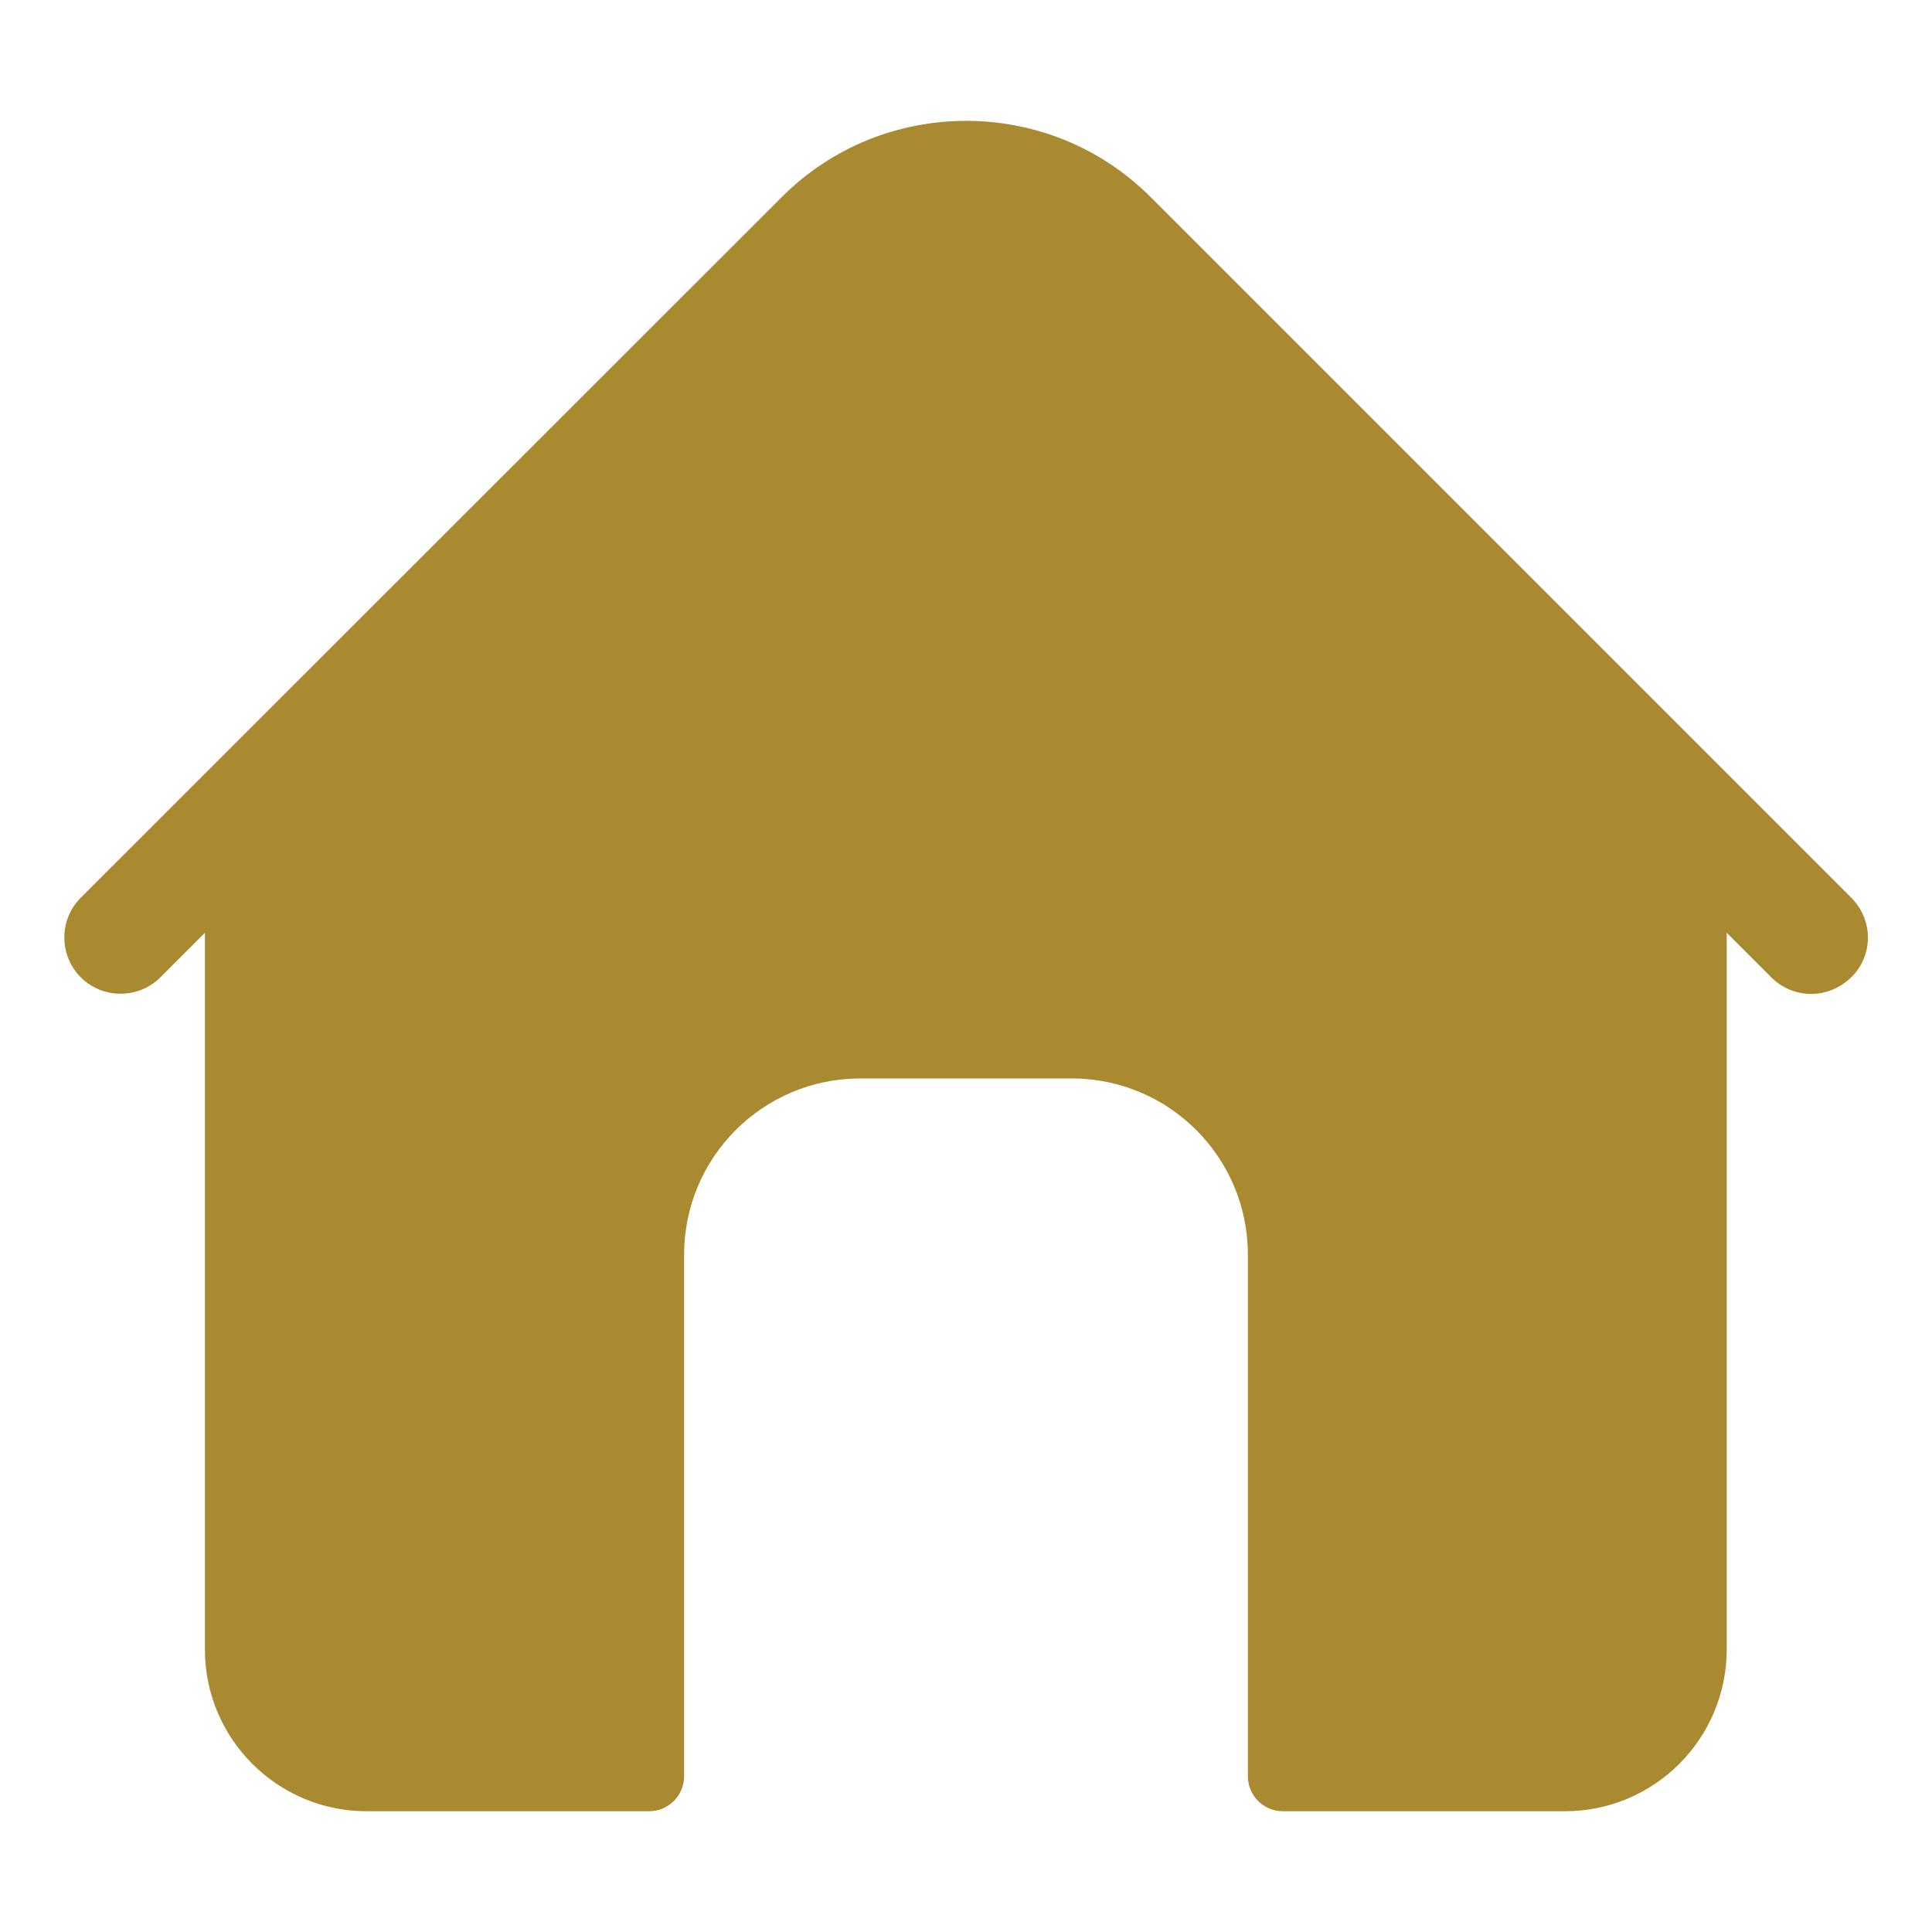 <?xml version="1.0" encoding="utf-8"?>
<!-- Generator: Adobe Illustrator 21.0.0, SVG Export Plug-In . SVG Version: 6.00 Build 0)  -->
<svg version="1.1" id="Layer_1" xmlns="http://www.w3.org/2000/svg" xmlns:xlink="http://www.w3.org/1999/xlink" x="0px" y="0px"
	 viewBox="0 0 512 512" style="enable-background:new 0 0 512 512;" xml:space="preserve">
<style type="text/css">
	.st0{fill:#AA8A31;}
</style>
<g>
	<path class="st0" d="M490.6,237.9L304.9,52.2c-26.9-26.9-70.8-26.9-97.7,0L21.4,237.9c-5.8,5.8-5.8,15.3,0,21.1
		c5.8,5.8,15.3,5.8,21.1,0l11.8-11.8v189.9c0,23.7,19.2,42.9,42.9,42.9H172c5.2,0,9.3-4.2,9.3-9.3V332.5c0-25.8,20.9-46.7,46.7-46.7
		h56c25.8,0,46.7,20.9,46.7,46.7v138.2c0,5.2,4.2,9.3,9.3,9.3h74.7c23.7,0,42.9-19.2,42.9-42.9V247.2l11.8,11.8
		c2.9,2.9,6.7,4.4,10.6,4.4c3.8,0,7.6-1.5,10.6-4.4C496.5,253.2,496.5,243.8,490.6,237.9L490.6,237.9z"/>
</g>
</svg>
